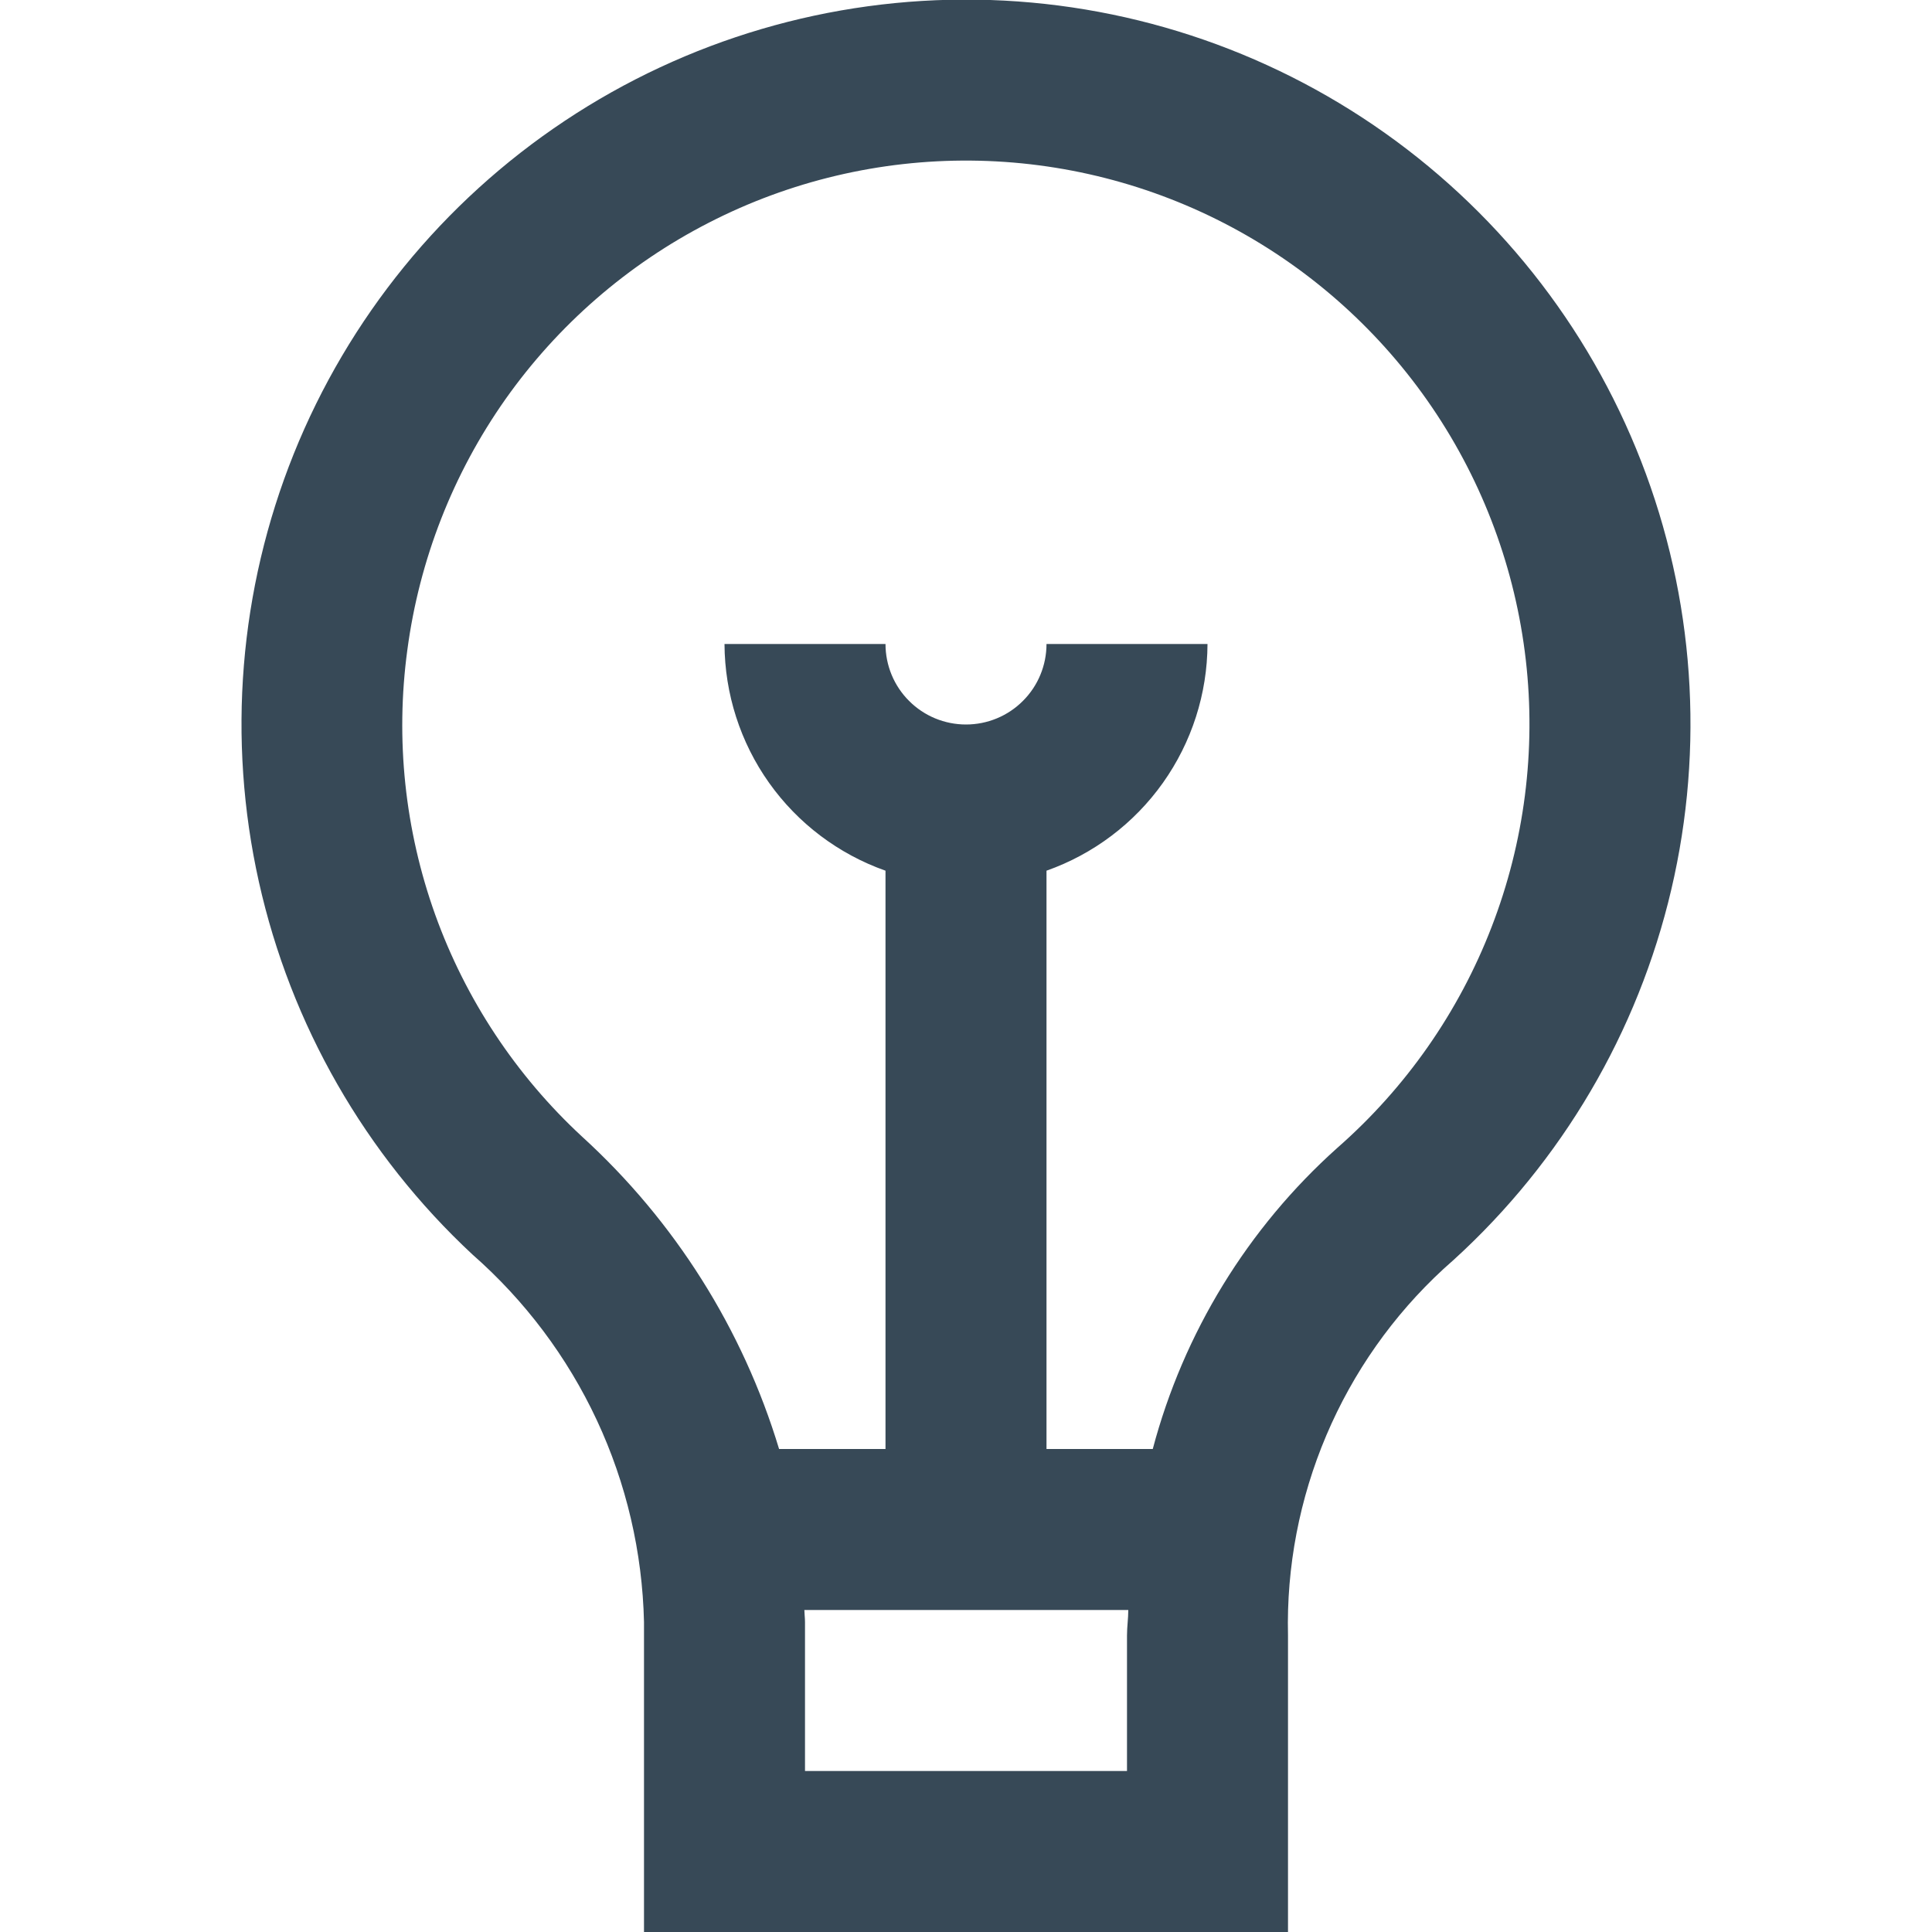 <svg width="24" height="24" viewBox="0 0 24 24" fill="none" xmlns="http://www.w3.org/2000/svg">
<g clip-path="url(#clip0_403_3651)">
<path d="M8 20.149V24H16V20.315C15.98 19.463 16.143 18.616 16.476 17.831C16.809 17.046 17.305 16.341 17.932 15.763C19.3 14.564 20.272 12.979 20.721 11.216C21.17 9.453 21.075 7.596 20.447 5.889C19.819 4.181 18.689 2.705 17.205 1.653C15.721 0.601 13.953 0.023 12.134 -0.004C10.315 -0.031 8.531 0.493 7.016 1.501C5.502 2.508 4.328 3.95 3.649 5.638C2.971 7.326 2.82 9.179 3.216 10.955C3.612 12.73 4.537 14.344 5.868 15.583C6.52 16.155 7.047 16.856 7.414 17.642C7.781 18.428 7.98 19.282 8 20.149ZM14 22H10V20.149C10 20.099 9.993 20.049 9.992 20H14.016C14.016 20.105 14 20.209 14 20.315V22ZM5.06 8.075C5.209 6.953 5.627 5.884 6.279 4.959C6.932 4.035 7.799 3.282 8.806 2.766C9.813 2.249 10.93 1.985 12.061 1.995C13.193 2.005 14.305 2.289 15.303 2.823C16.3 3.357 17.154 4.125 17.79 5.061C18.426 5.997 18.825 7.073 18.954 8.198C19.083 9.322 18.937 10.461 18.529 11.516C18.122 12.572 17.464 13.513 16.613 14.259C15.5 15.255 14.703 16.556 14.32 18H13V10.816C13.583 10.61 14.088 10.229 14.446 9.725C14.804 9.221 14.998 8.618 15 8H13C13 8.265 12.895 8.52 12.707 8.707C12.52 8.895 12.265 9 12 9C11.735 9 11.48 8.895 11.293 8.707C11.105 8.52 11 8.265 11 8H9C9.003 8.618 9.196 9.221 9.554 9.725C9.912 10.229 10.417 10.61 11 10.816V18H9.678C9.227 16.509 8.381 15.168 7.23 14.119C6.41 13.36 5.784 12.414 5.406 11.362C5.029 10.31 4.91 9.183 5.06 8.075Z" fill="#374957"/>
</g>
<defs>
<clipPath id="clip0_403_3651">
<rect width="24" height="24" fill="white"/>
</clipPath>
</defs>
</svg>
